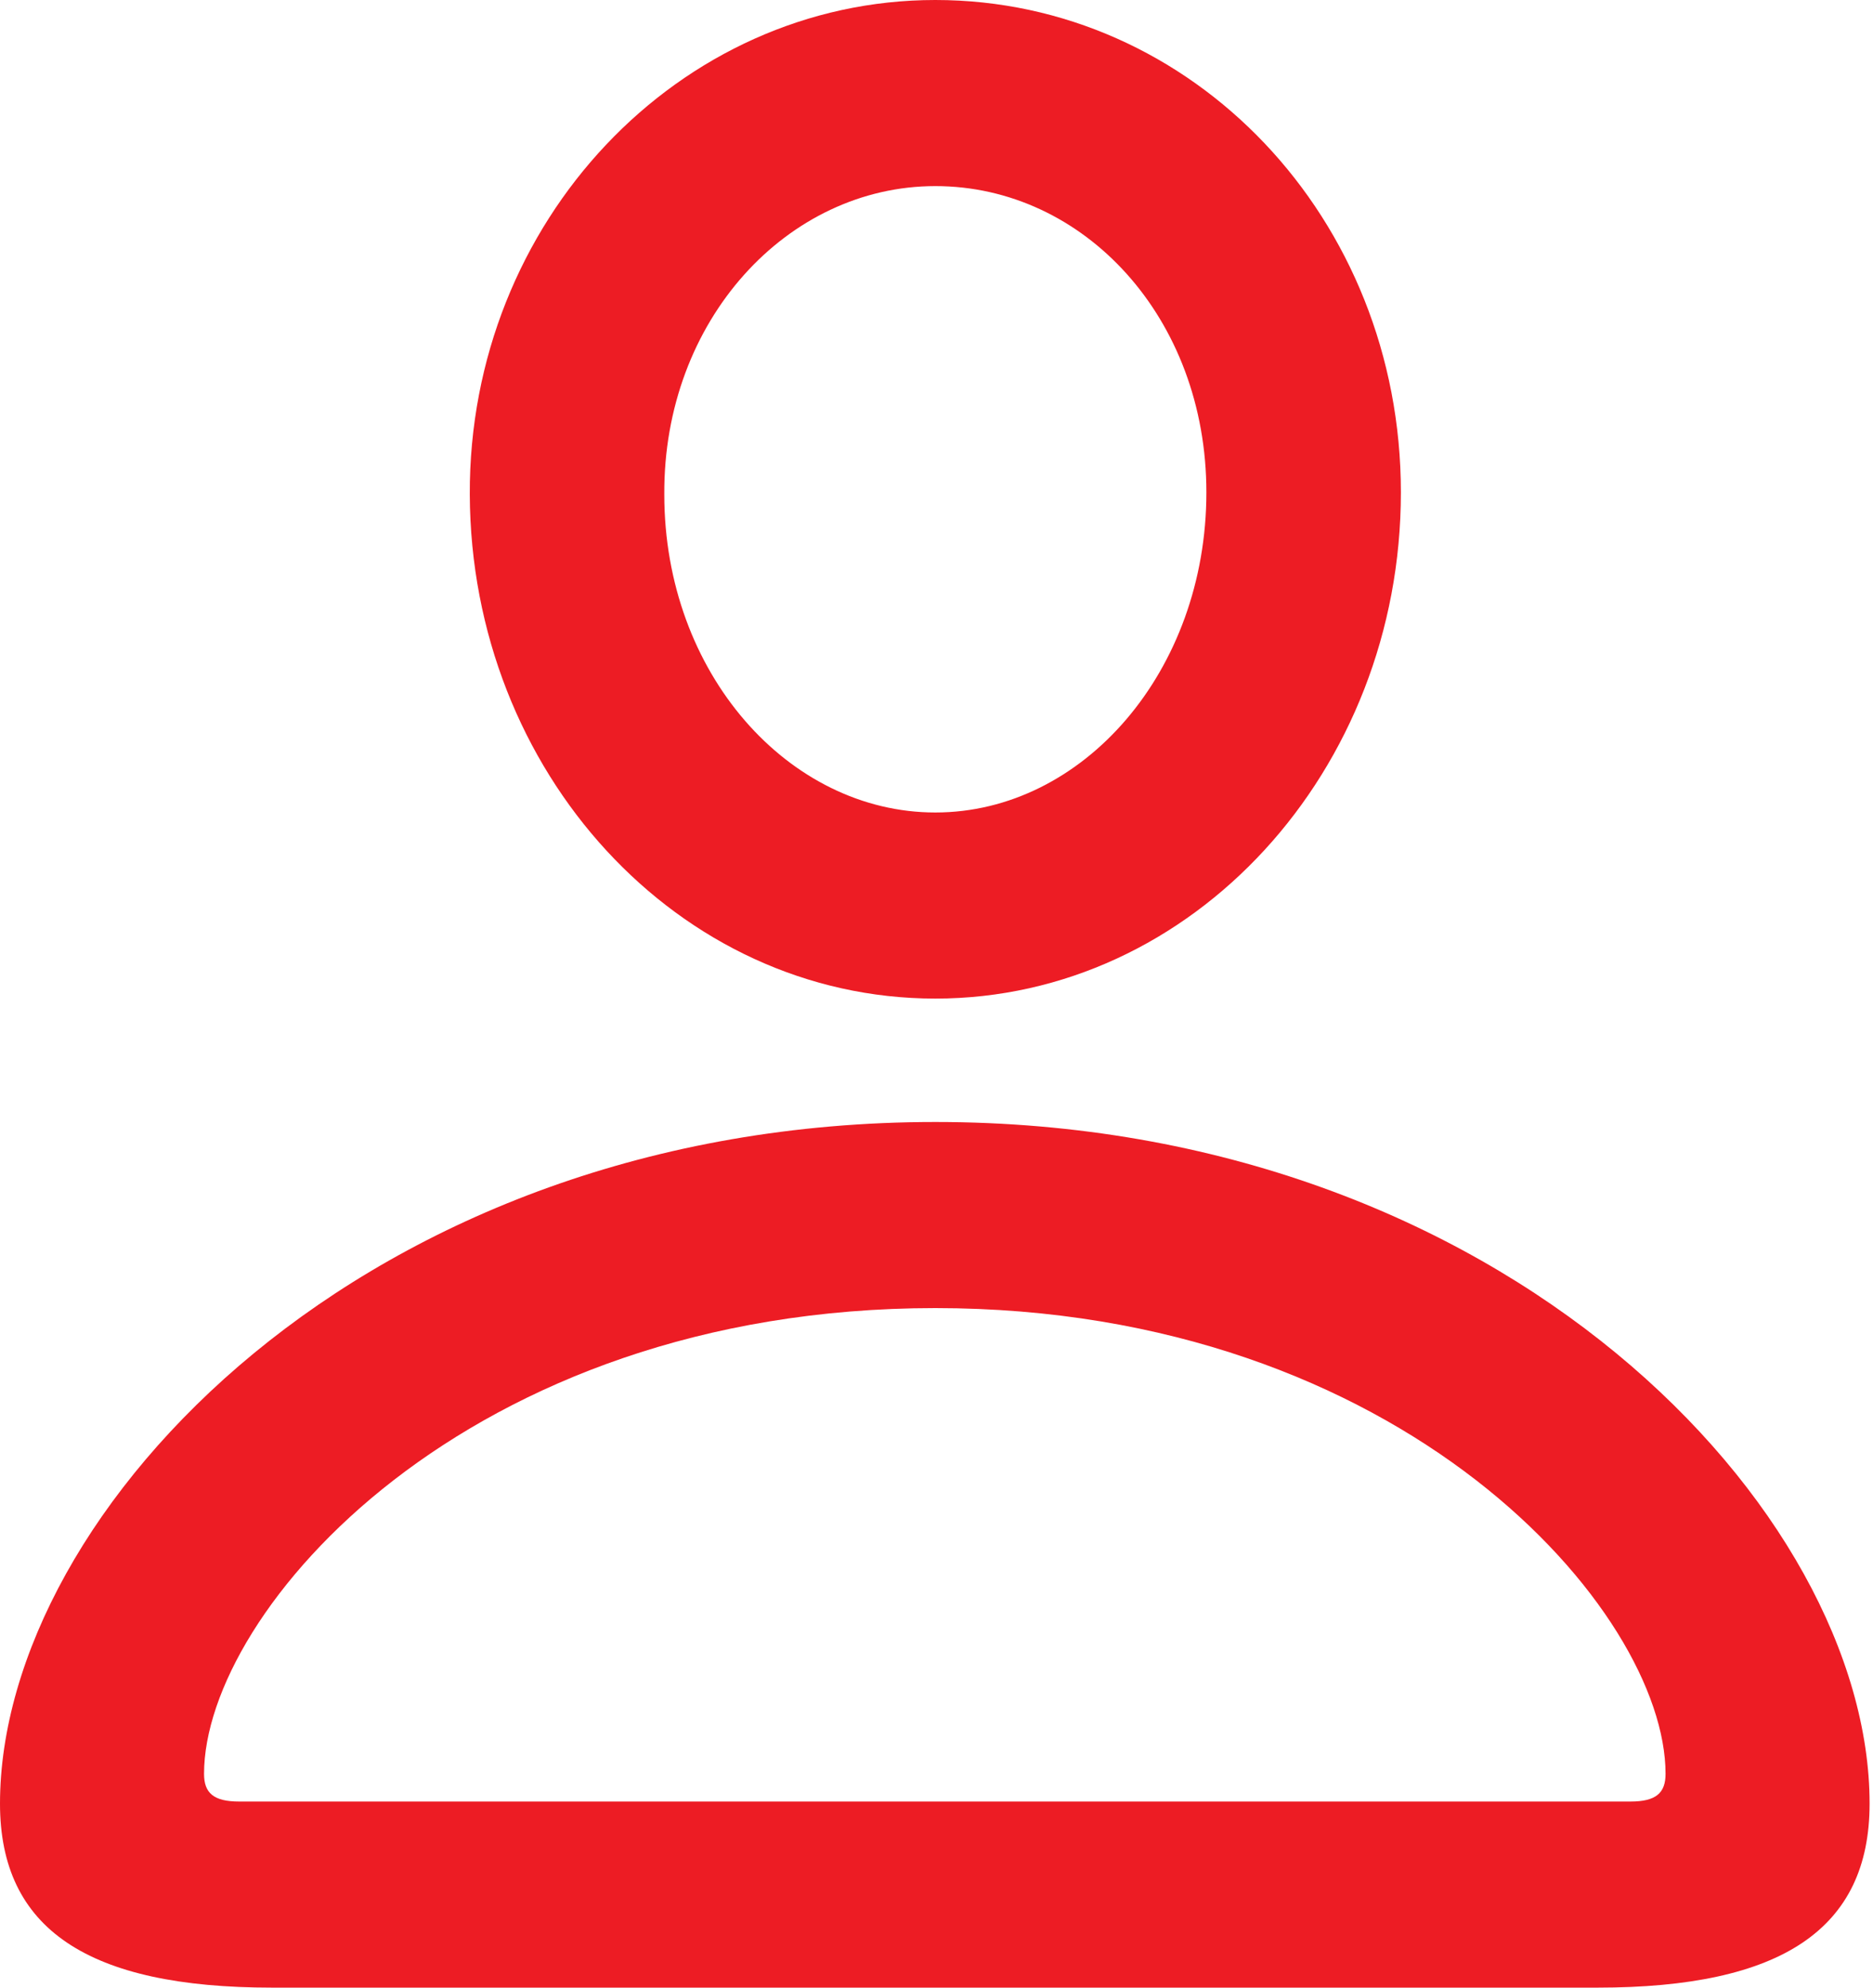 <svg width="33" height="35" viewBox="0 0 33 35" fill="none" xmlns="http://www.w3.org/2000/svg">
<path d="M16.479 17.584C21.011 17.584 24.682 13.577 24.682 8.67C24.682 3.839 21.011 0 16.479 0C11.966 0 8.258 3.895 8.277 8.708C8.296 13.595 11.948 17.584 16.479 17.584ZM16.479 14.307C13.895 14.307 11.704 11.854 11.704 8.708C11.685 5.637 13.876 3.277 16.479 3.277C19.101 3.277 21.255 5.599 21.255 8.67C21.255 11.816 19.082 14.307 16.479 14.307ZM4.794 35H28.146C31.386 35 32.94 33.97 32.94 31.76C32.94 26.61 26.517 19.757 16.479 19.757C6.442 19.757 0 26.61 0 31.76C0 33.97 1.554 35 4.794 35ZM4.213 31.723C3.764 31.723 3.595 31.573 3.595 31.236C3.595 28.371 8.221 23.034 16.479 23.034C24.719 23.034 29.345 28.371 29.345 31.236C29.345 31.573 29.176 31.723 28.727 31.723H4.213Z" fill="#ED1C24"/>
</svg>

